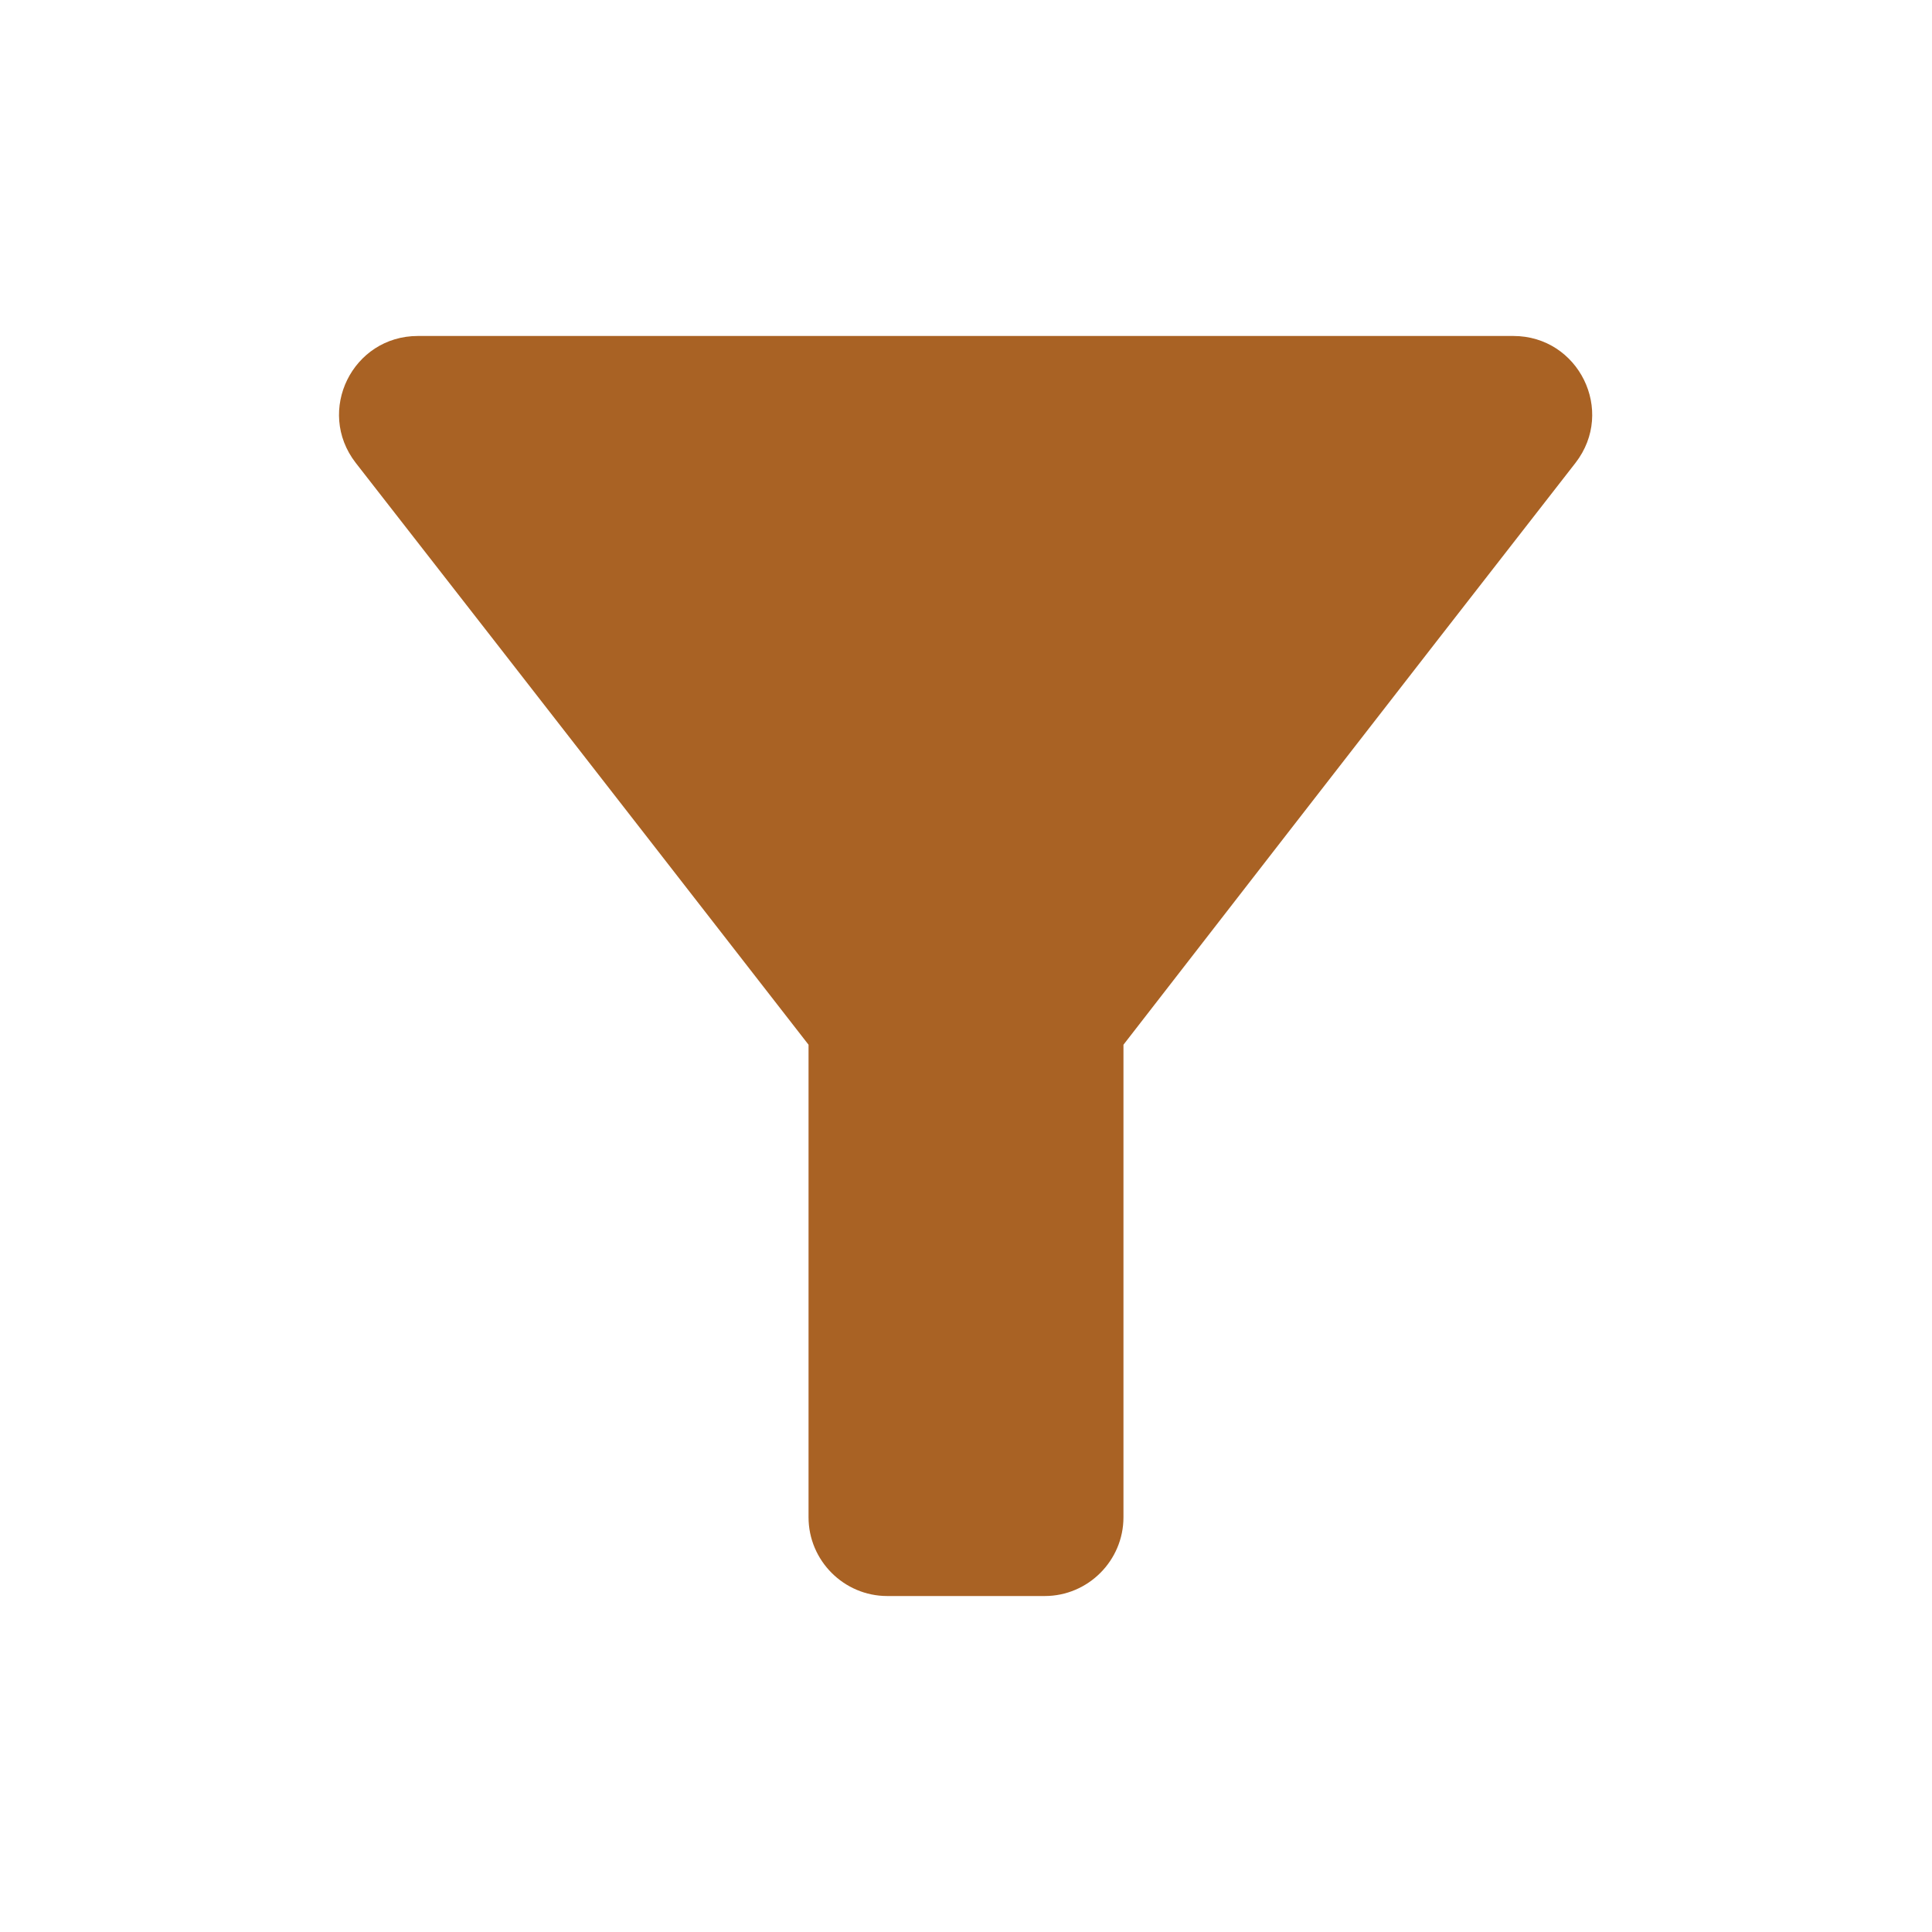 <svg width="20" height="20" viewBox="0 0 20 20" fill="none" xmlns="http://www.w3.org/2000/svg">
<g clip-path="url(#clip0_530_22)">
<path d="M3.682 4.791C5.329 6.902 8.37 10.815 8.37 10.815V15.707C8.37 16.155 8.736 16.522 9.185 16.522H10.815C11.264 16.522 11.63 16.155 11.63 15.707V10.815C11.63 10.815 14.663 6.902 16.31 4.791C16.726 4.253 16.342 3.478 15.666 3.478H4.326C3.649 3.478 3.266 4.253 3.682 4.791Z" fill="#A96224"/>
</g>
<defs>
<clipPath id="clip0_530_22">
<rect width="19.565" height="19.565" fill="white" transform="translate(0.217 0.217)"/>
</clipPath>
</defs>
</svg>
